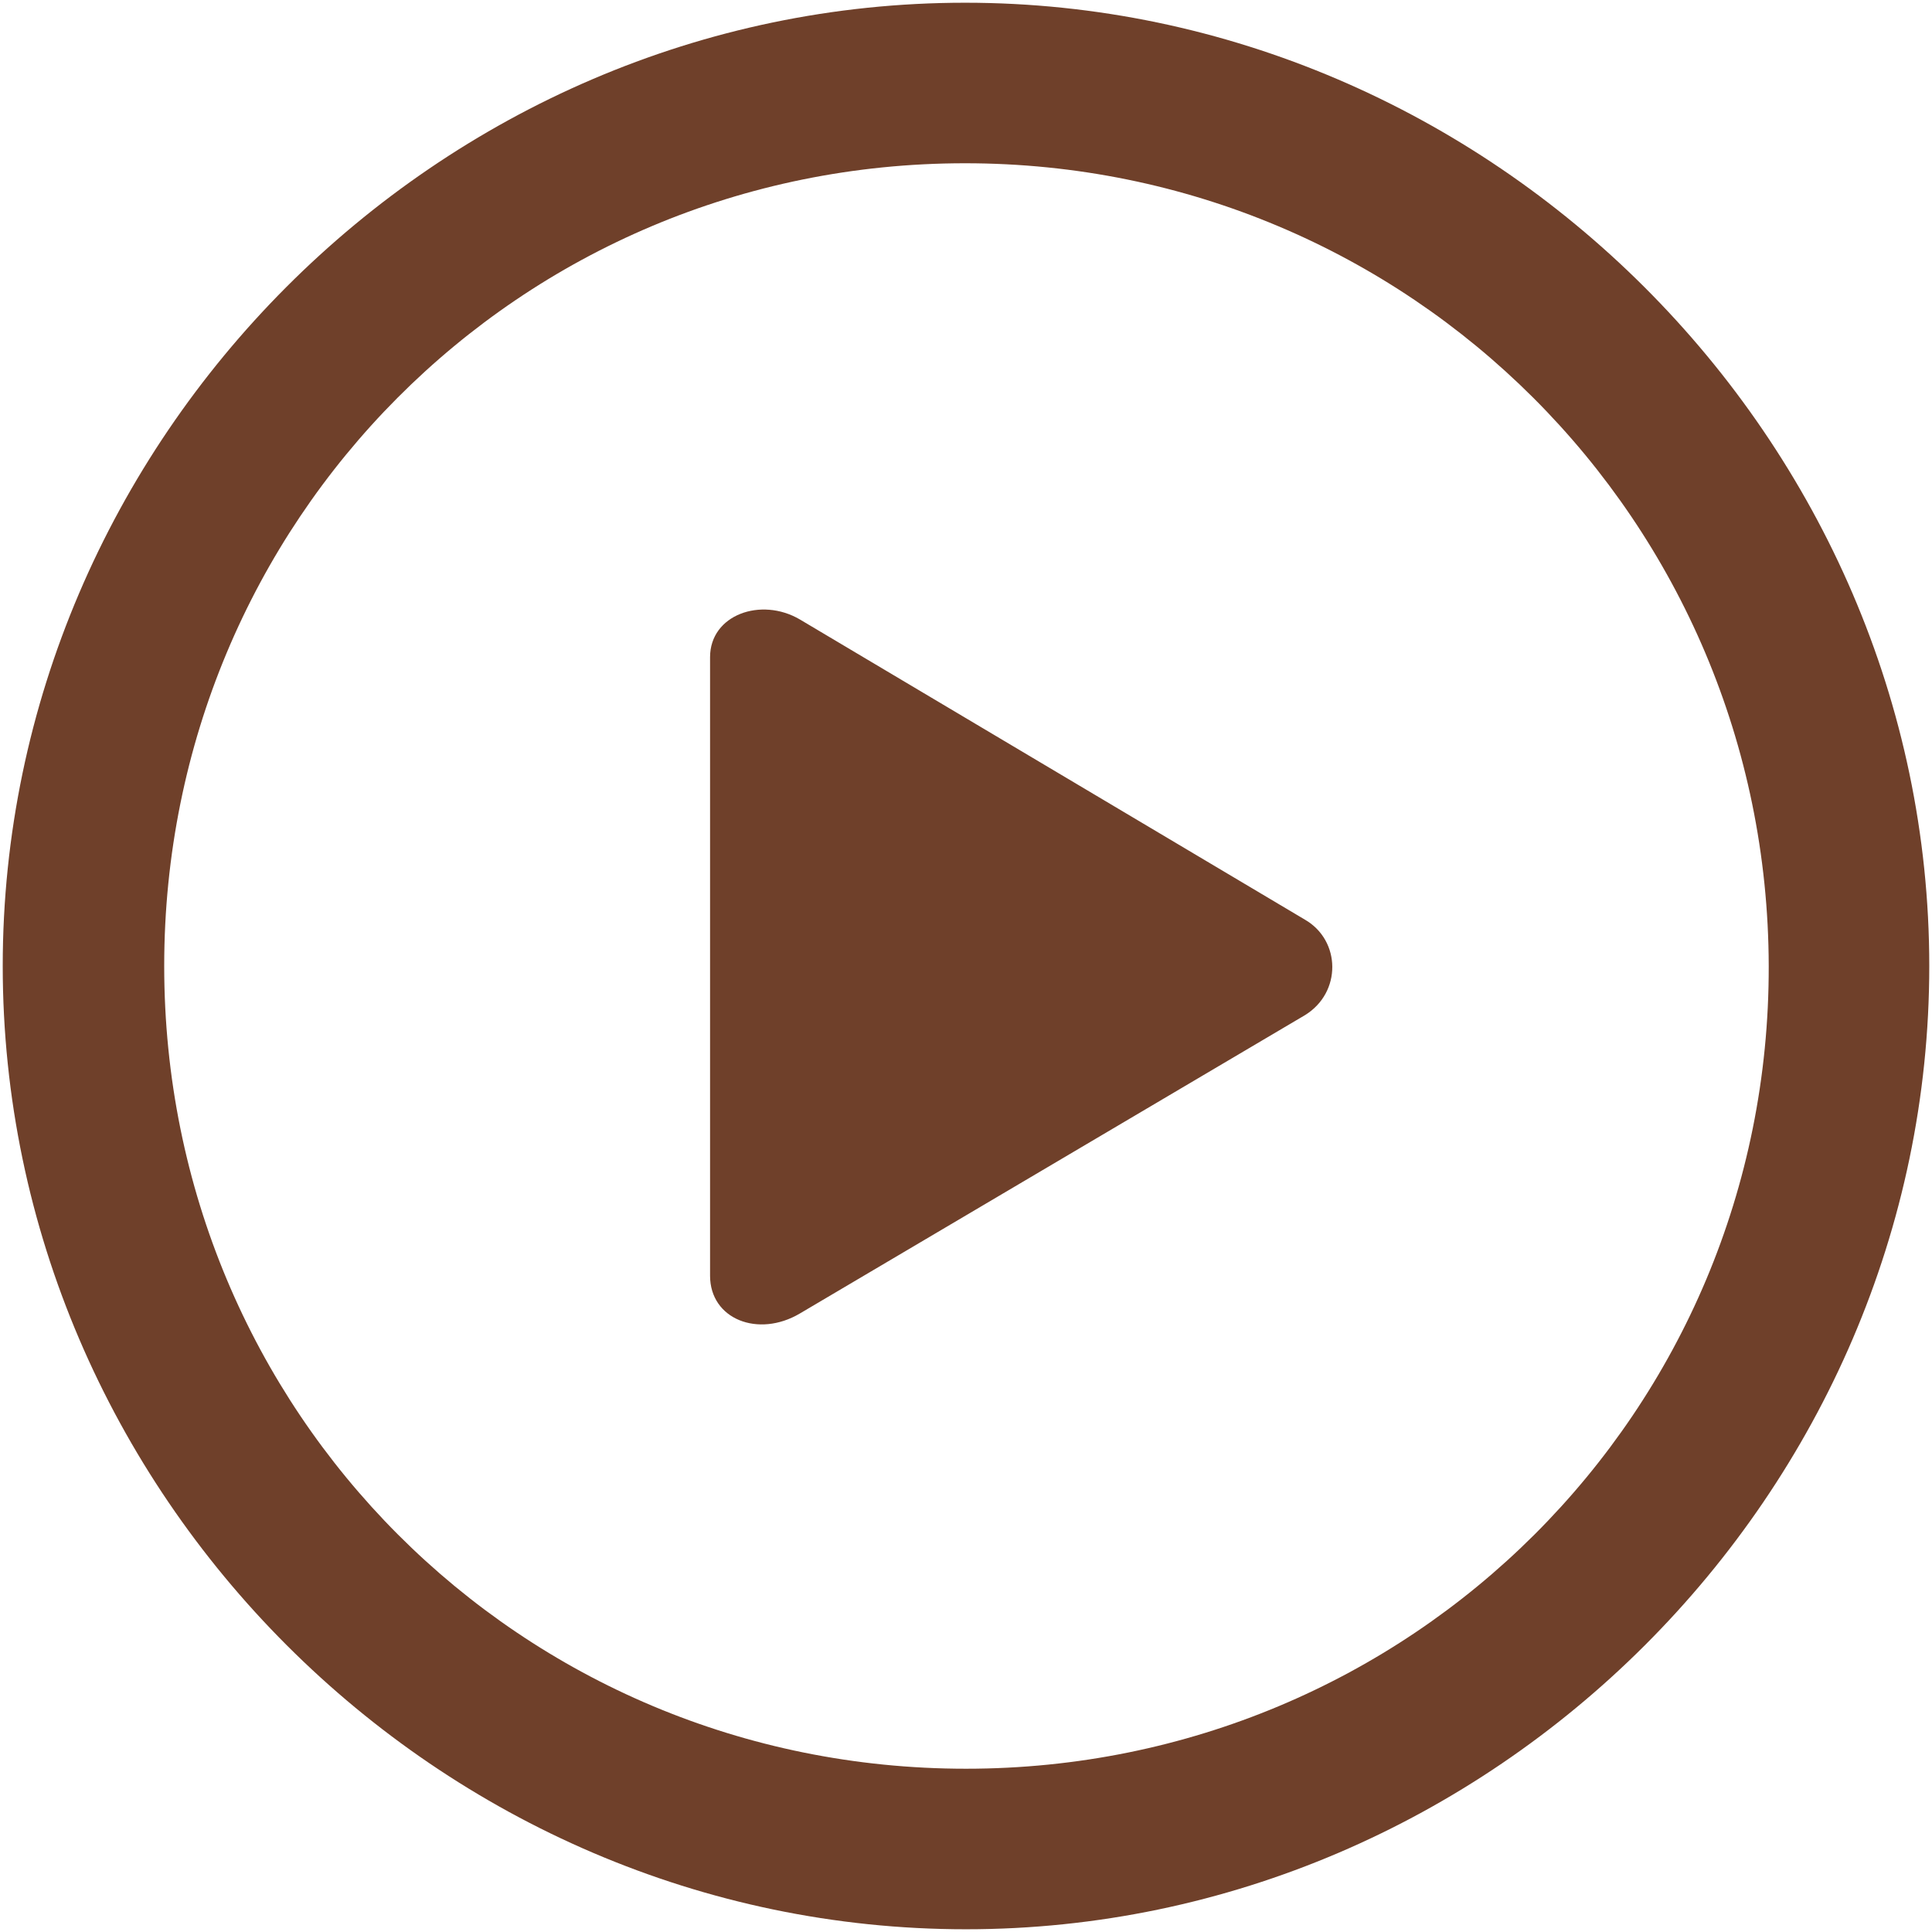 <svg width="131" height="131" viewBox="0 0 131 131" fill="none" xmlns="http://www.w3.org/2000/svg">
<path d="M65.5 130.815C101.167 130.815 130.815 101.231 130.815 65.5C130.815 29.833 101.103 0.185 65.436 0.185C29.704 0.185 0.185 29.833 0.185 65.5C0.185 101.231 29.768 130.815 65.5 130.815ZM65.5 119.929C35.275 119.929 11.134 95.724 11.134 65.5C11.134 35.34 35.212 11.07 65.436 11.07C95.596 11.07 119.865 35.34 119.929 65.5C119.994 95.724 95.66 119.929 65.5 119.929ZM54.23 89.065L88.488 68.83C90.985 67.293 90.921 63.771 88.488 62.362L54.23 41.999C51.604 40.462 48.146 41.679 48.146 44.561V86.503C48.146 89.449 51.412 90.73 54.23 89.065Z" fill="#6F402A" stroke="#6F402A" stroke-width="0.002"/>
</svg>
